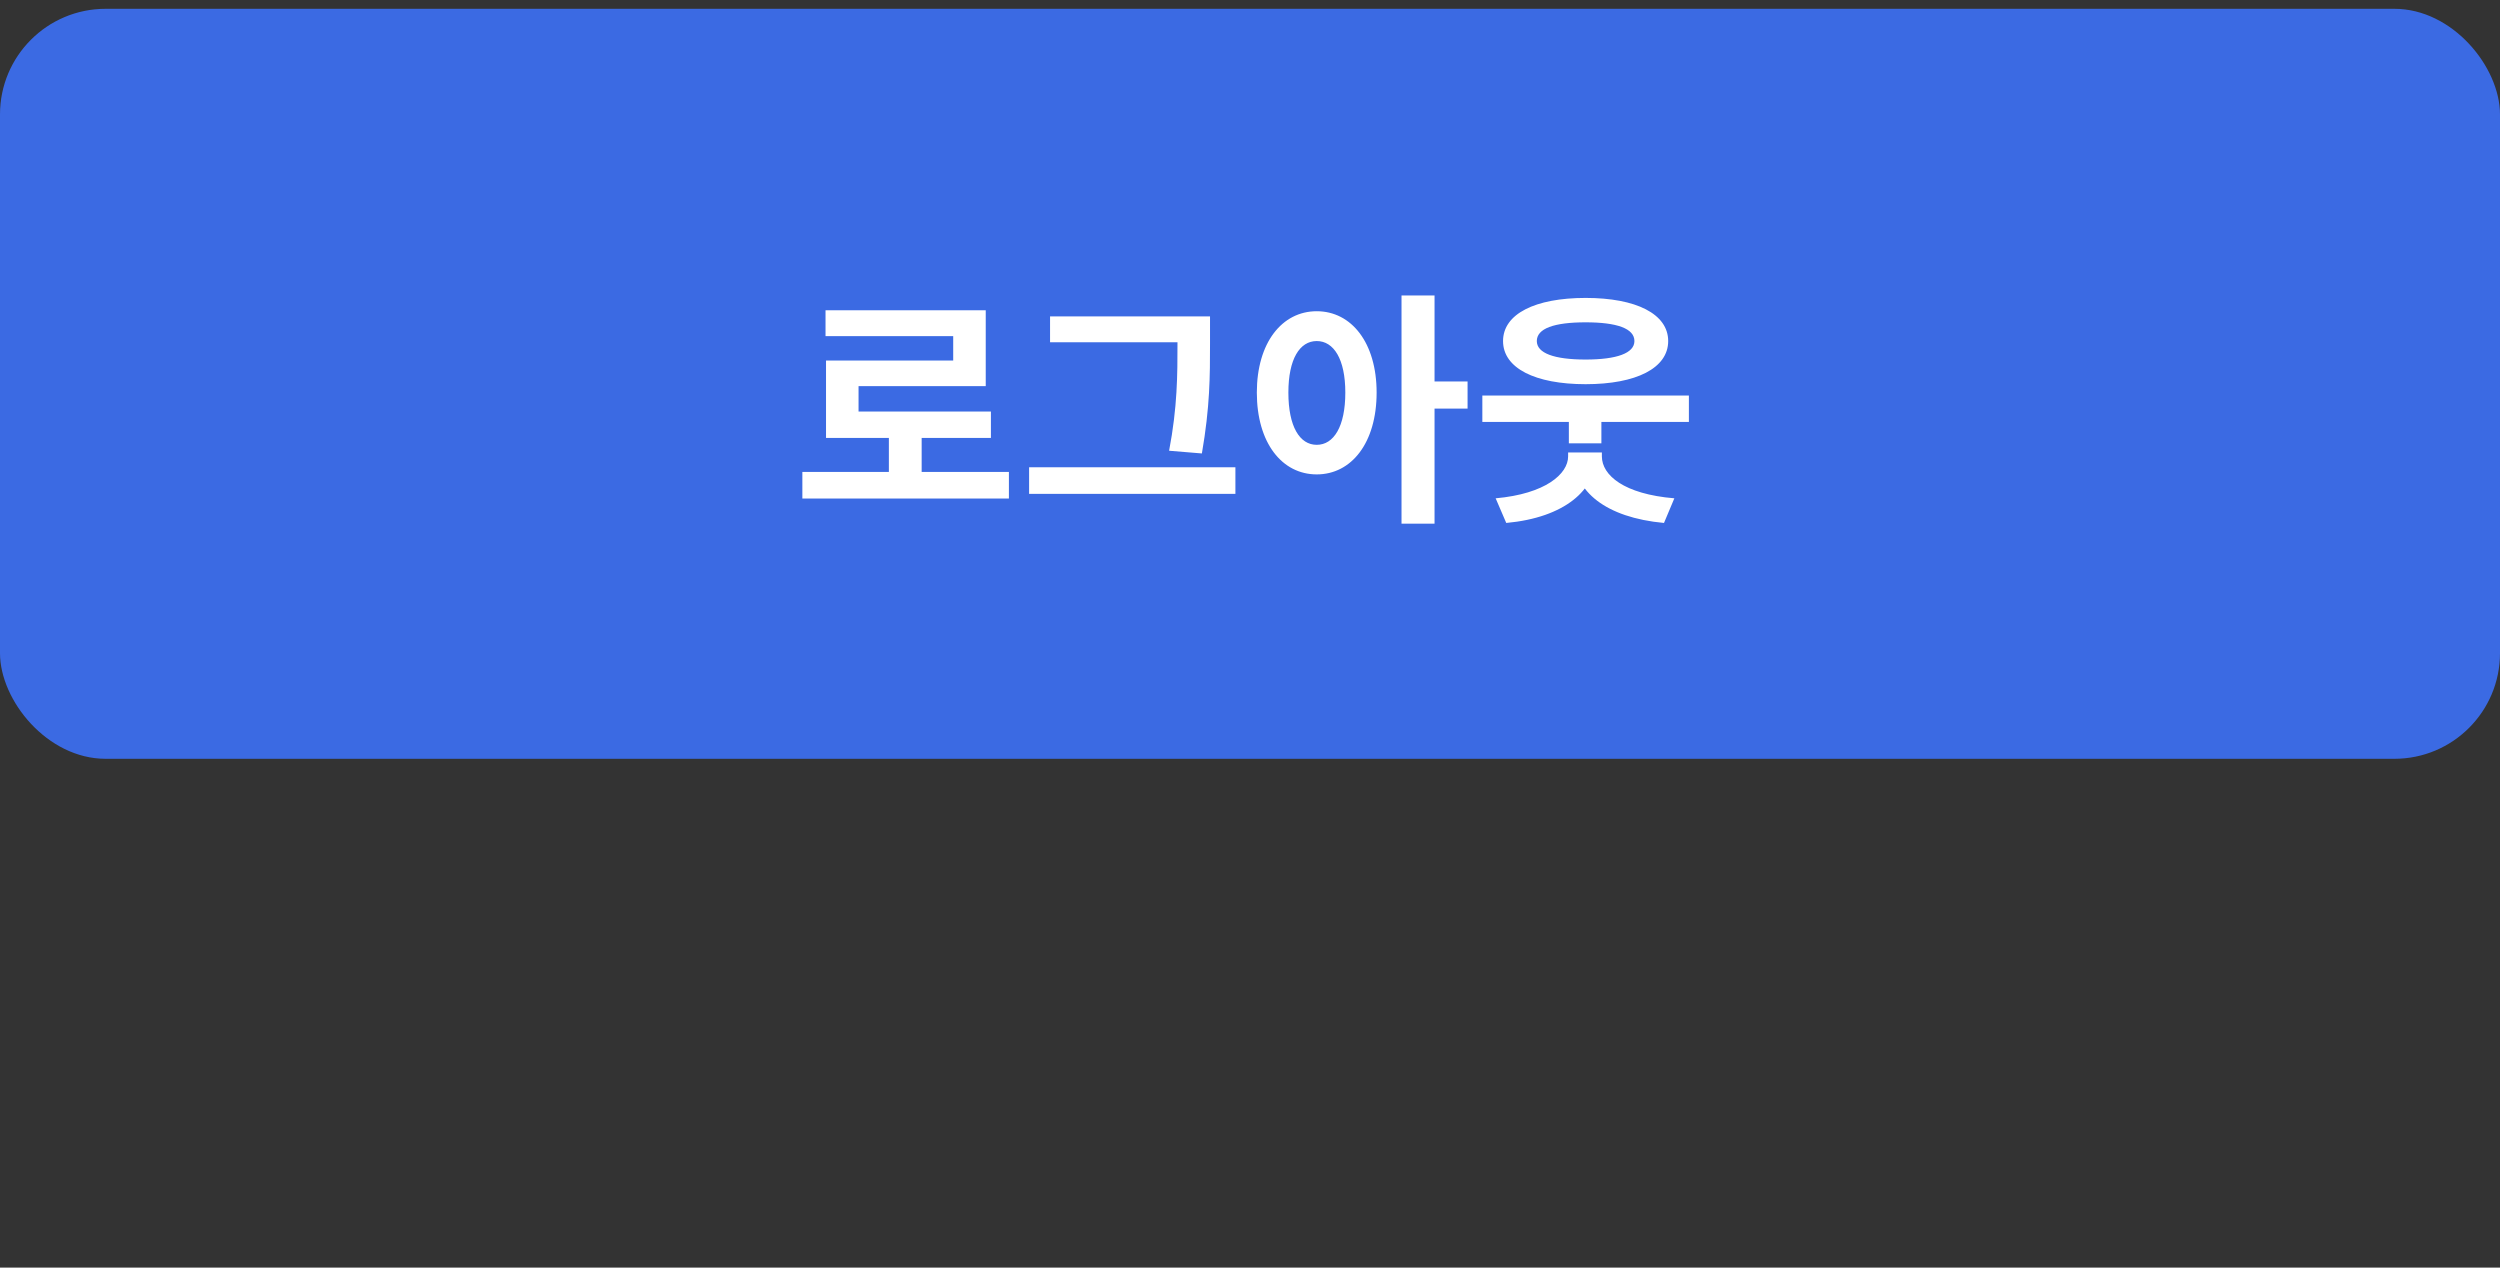 <svg width="142" height="72" viewBox="0 0 142 72" fill="none" xmlns="http://www.w3.org/2000/svg">
<rect x="0" y="0" width="142" height="72" fill="#333333" stroke="none"/>
<rect y="0.5" width="142" height="42.6" rx="6" fill="#3B6AE3"/>
<path d="M45.574 26.806H57.306V28.318H45.574V26.806ZM50.488 24.356H52.35V27.422H50.488V24.356ZM46.89 17.622H55.99V21.934H48.766V24.118H46.918V20.478H54.142V19.092H46.89V17.622ZM46.918 23.376H56.284V24.874H46.918V23.376ZM59.643 17.972H67.861V19.442H59.643V17.972ZM58.453 26.54H70.171V28.052H58.453V26.54ZM66.881 17.972H68.729V19.512C68.729 21.332 68.729 23.096 68.267 25.756L66.405 25.602C66.881 23.11 66.881 21.262 66.881 19.512V17.972ZM74.79 17.678C76.764 17.678 78.192 19.47 78.192 22.298C78.192 25.154 76.764 26.946 74.79 26.946C72.816 26.946 71.388 25.154 71.388 22.298C71.388 19.47 72.816 17.678 74.79 17.678ZM74.79 19.372C73.824 19.372 73.18 20.394 73.18 22.298C73.18 24.23 73.824 25.266 74.79 25.266C75.756 25.266 76.414 24.23 76.414 22.298C76.414 20.394 75.756 19.372 74.79 19.372ZM79.606 16.782H81.482V29.746H79.606V16.782ZM81.062 21.668H83.358V23.208H81.062V21.668ZM84.197 22.466H95.929V23.964H84.197V22.466ZM89.111 23.124H90.959V25.182H89.111V23.124ZM89.069 25.7H90.651V25.924C90.651 27.814 88.887 29.396 85.555 29.704L84.953 28.304C87.781 28.052 89.069 26.918 89.069 25.924V25.7ZM89.405 25.7H90.987V25.924C90.987 26.988 92.233 28.066 95.103 28.304L94.515 29.704C91.197 29.396 89.405 27.898 89.405 25.924V25.7ZM90.063 16.922C92.933 16.922 94.753 17.832 94.753 19.372C94.753 20.912 92.933 21.822 90.063 21.822C87.193 21.822 85.373 20.912 85.373 19.372C85.373 17.832 87.193 16.922 90.063 16.922ZM90.063 18.308C88.271 18.308 87.291 18.658 87.291 19.372C87.291 20.058 88.271 20.422 90.063 20.422C91.841 20.422 92.835 20.058 92.835 19.372C92.835 18.658 91.841 18.308 90.063 18.308Z" fill="white"/>
</svg>
